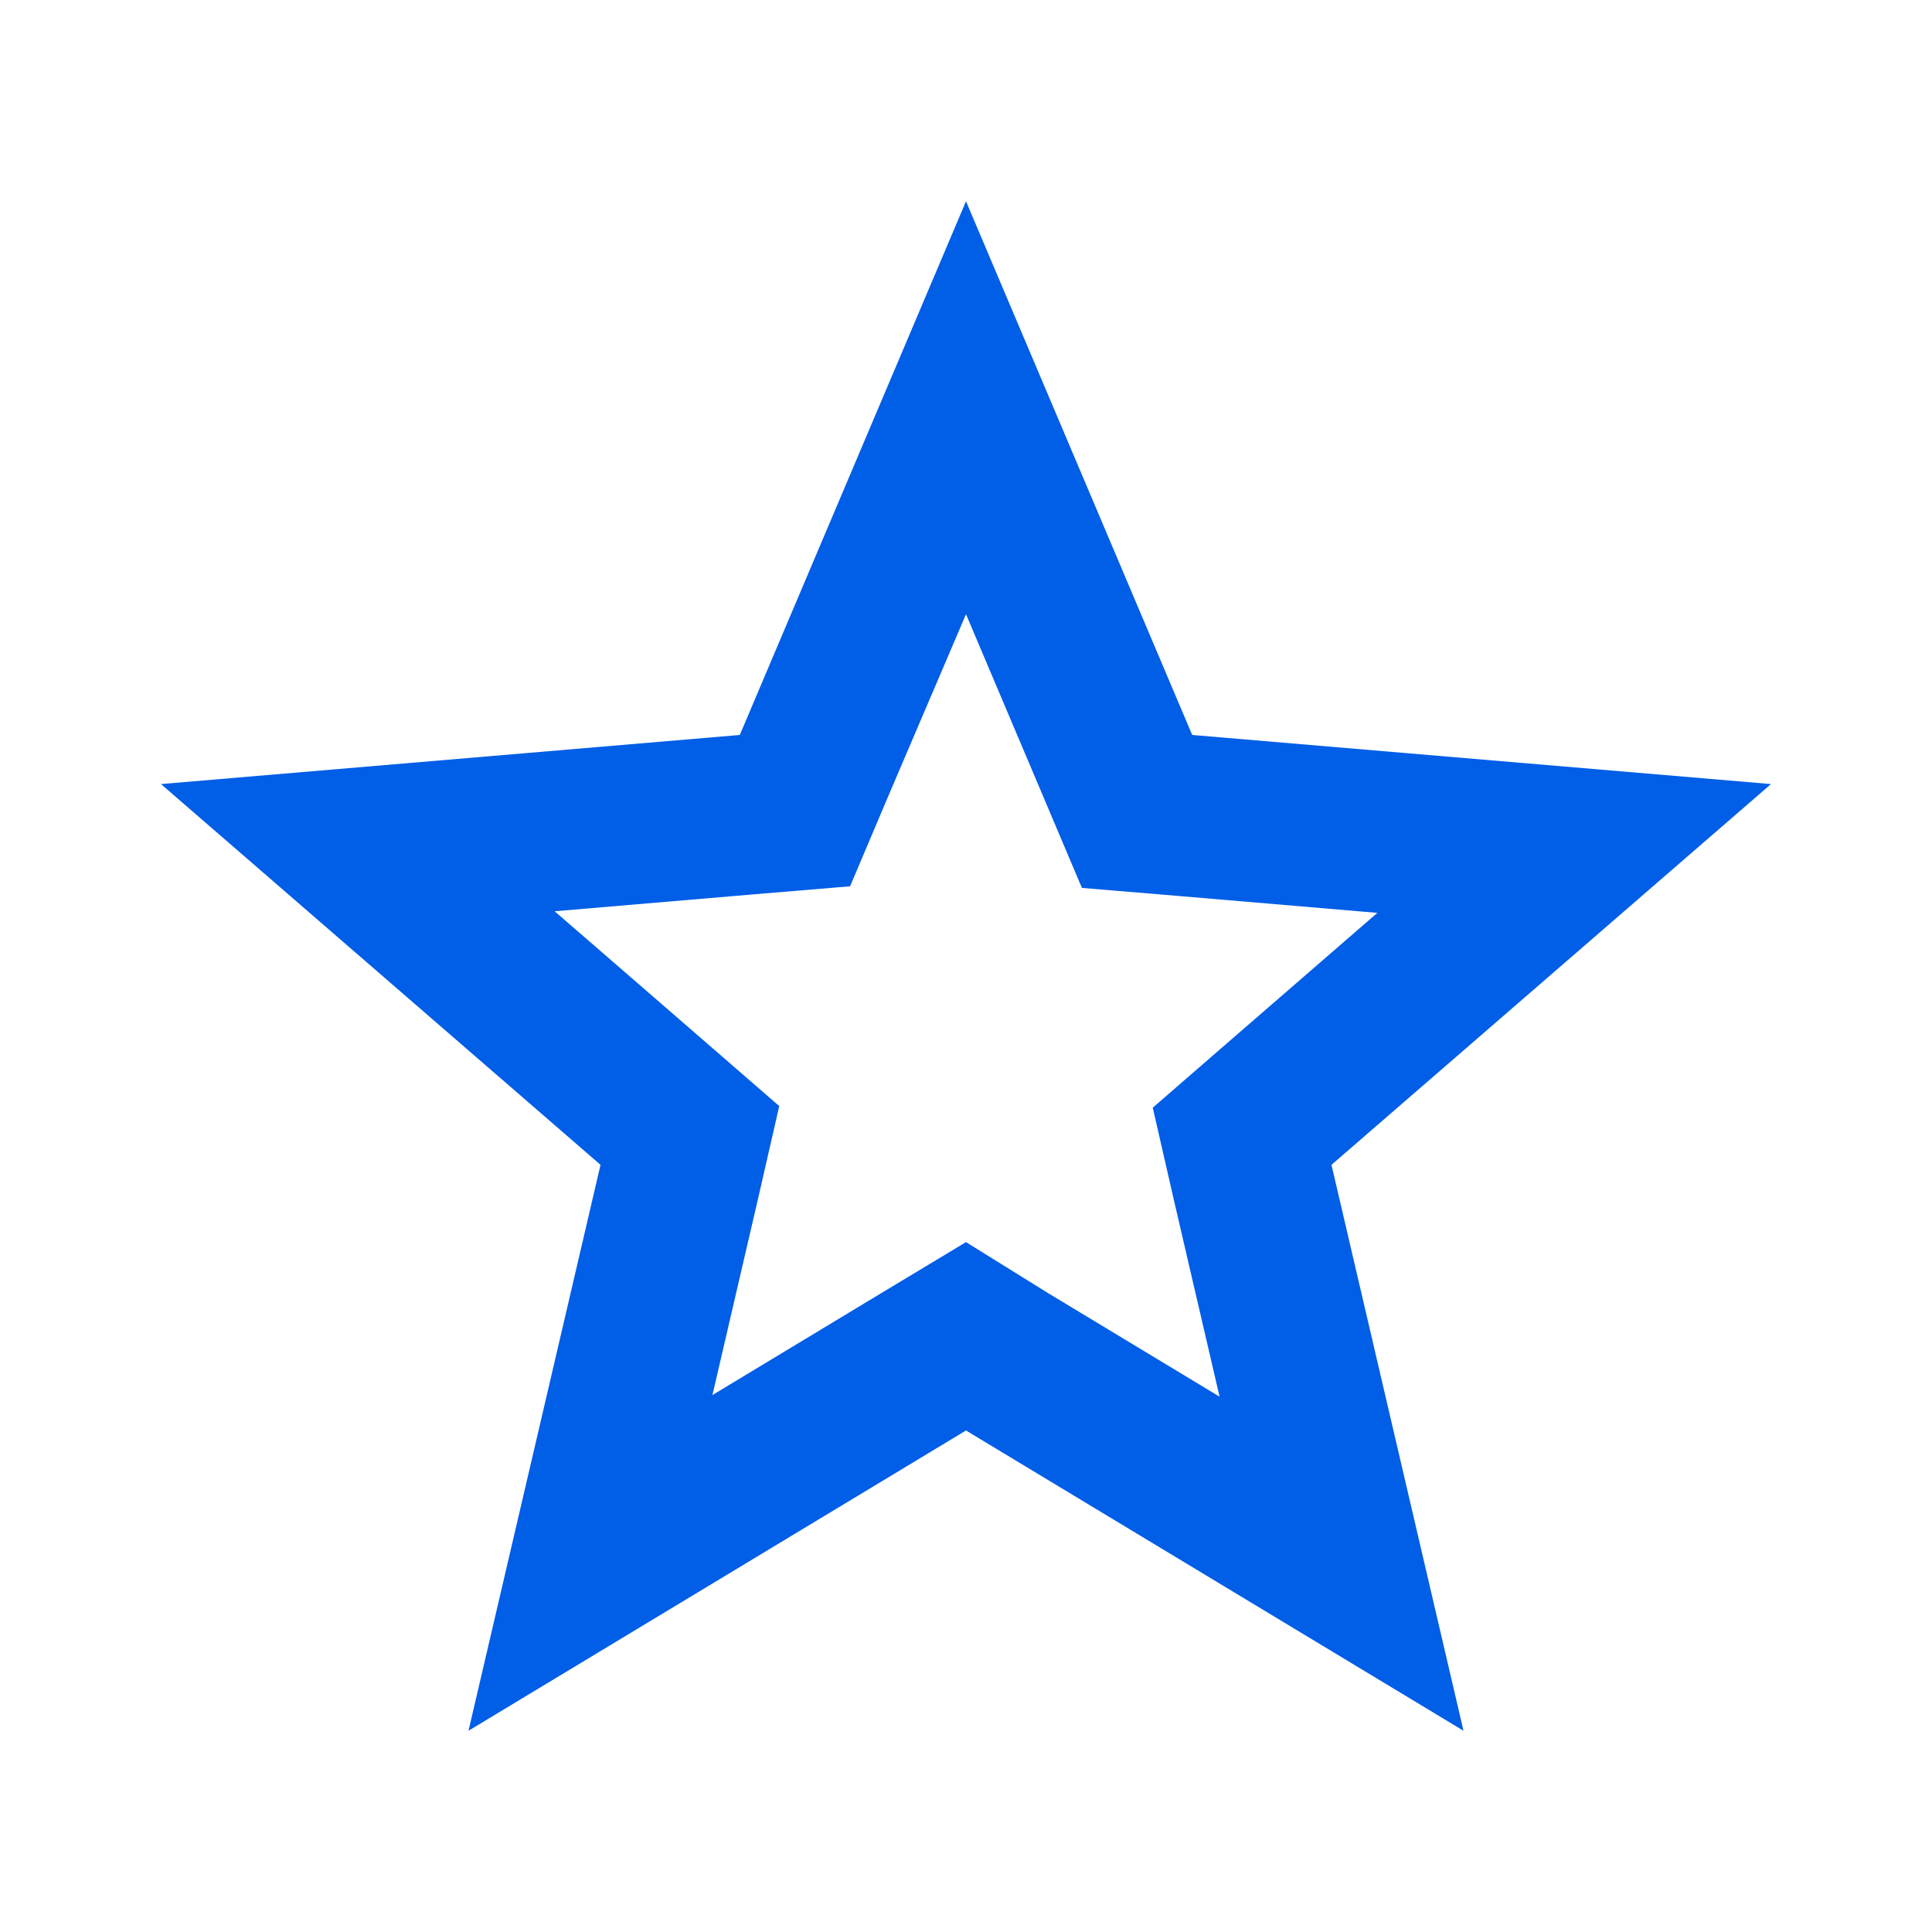 <svg width="24" height="24" viewBox="0 0 24 24" fill="none" xmlns="http://www.w3.org/2000/svg">
<path fill-rule="evenodd" clip-rule="evenodd" d="M9.19 9.13L12 2.5L14.81 9.13L22 9.74L16.54 14.47L18.18 21.5L12 17.77L5.82 21.5L7.46 14.47L2 9.74L9.19 9.13ZM12.97 9.92L12 7.63L11.03 9.9L10.56 11.01L9.36 11.11L6.89 11.32L8.77 12.95L9.68 13.74L9.41 14.92L8.85 17.33L10.97 16.05L12 15.43L13.03 16.07L15.15 17.35L14.59 14.94L14.32 13.76L15.23 12.97L17.11 11.34L14.64 11.13L13.44 11.03L12.97 9.92Z" fill="#005EE7"/>
</svg>
